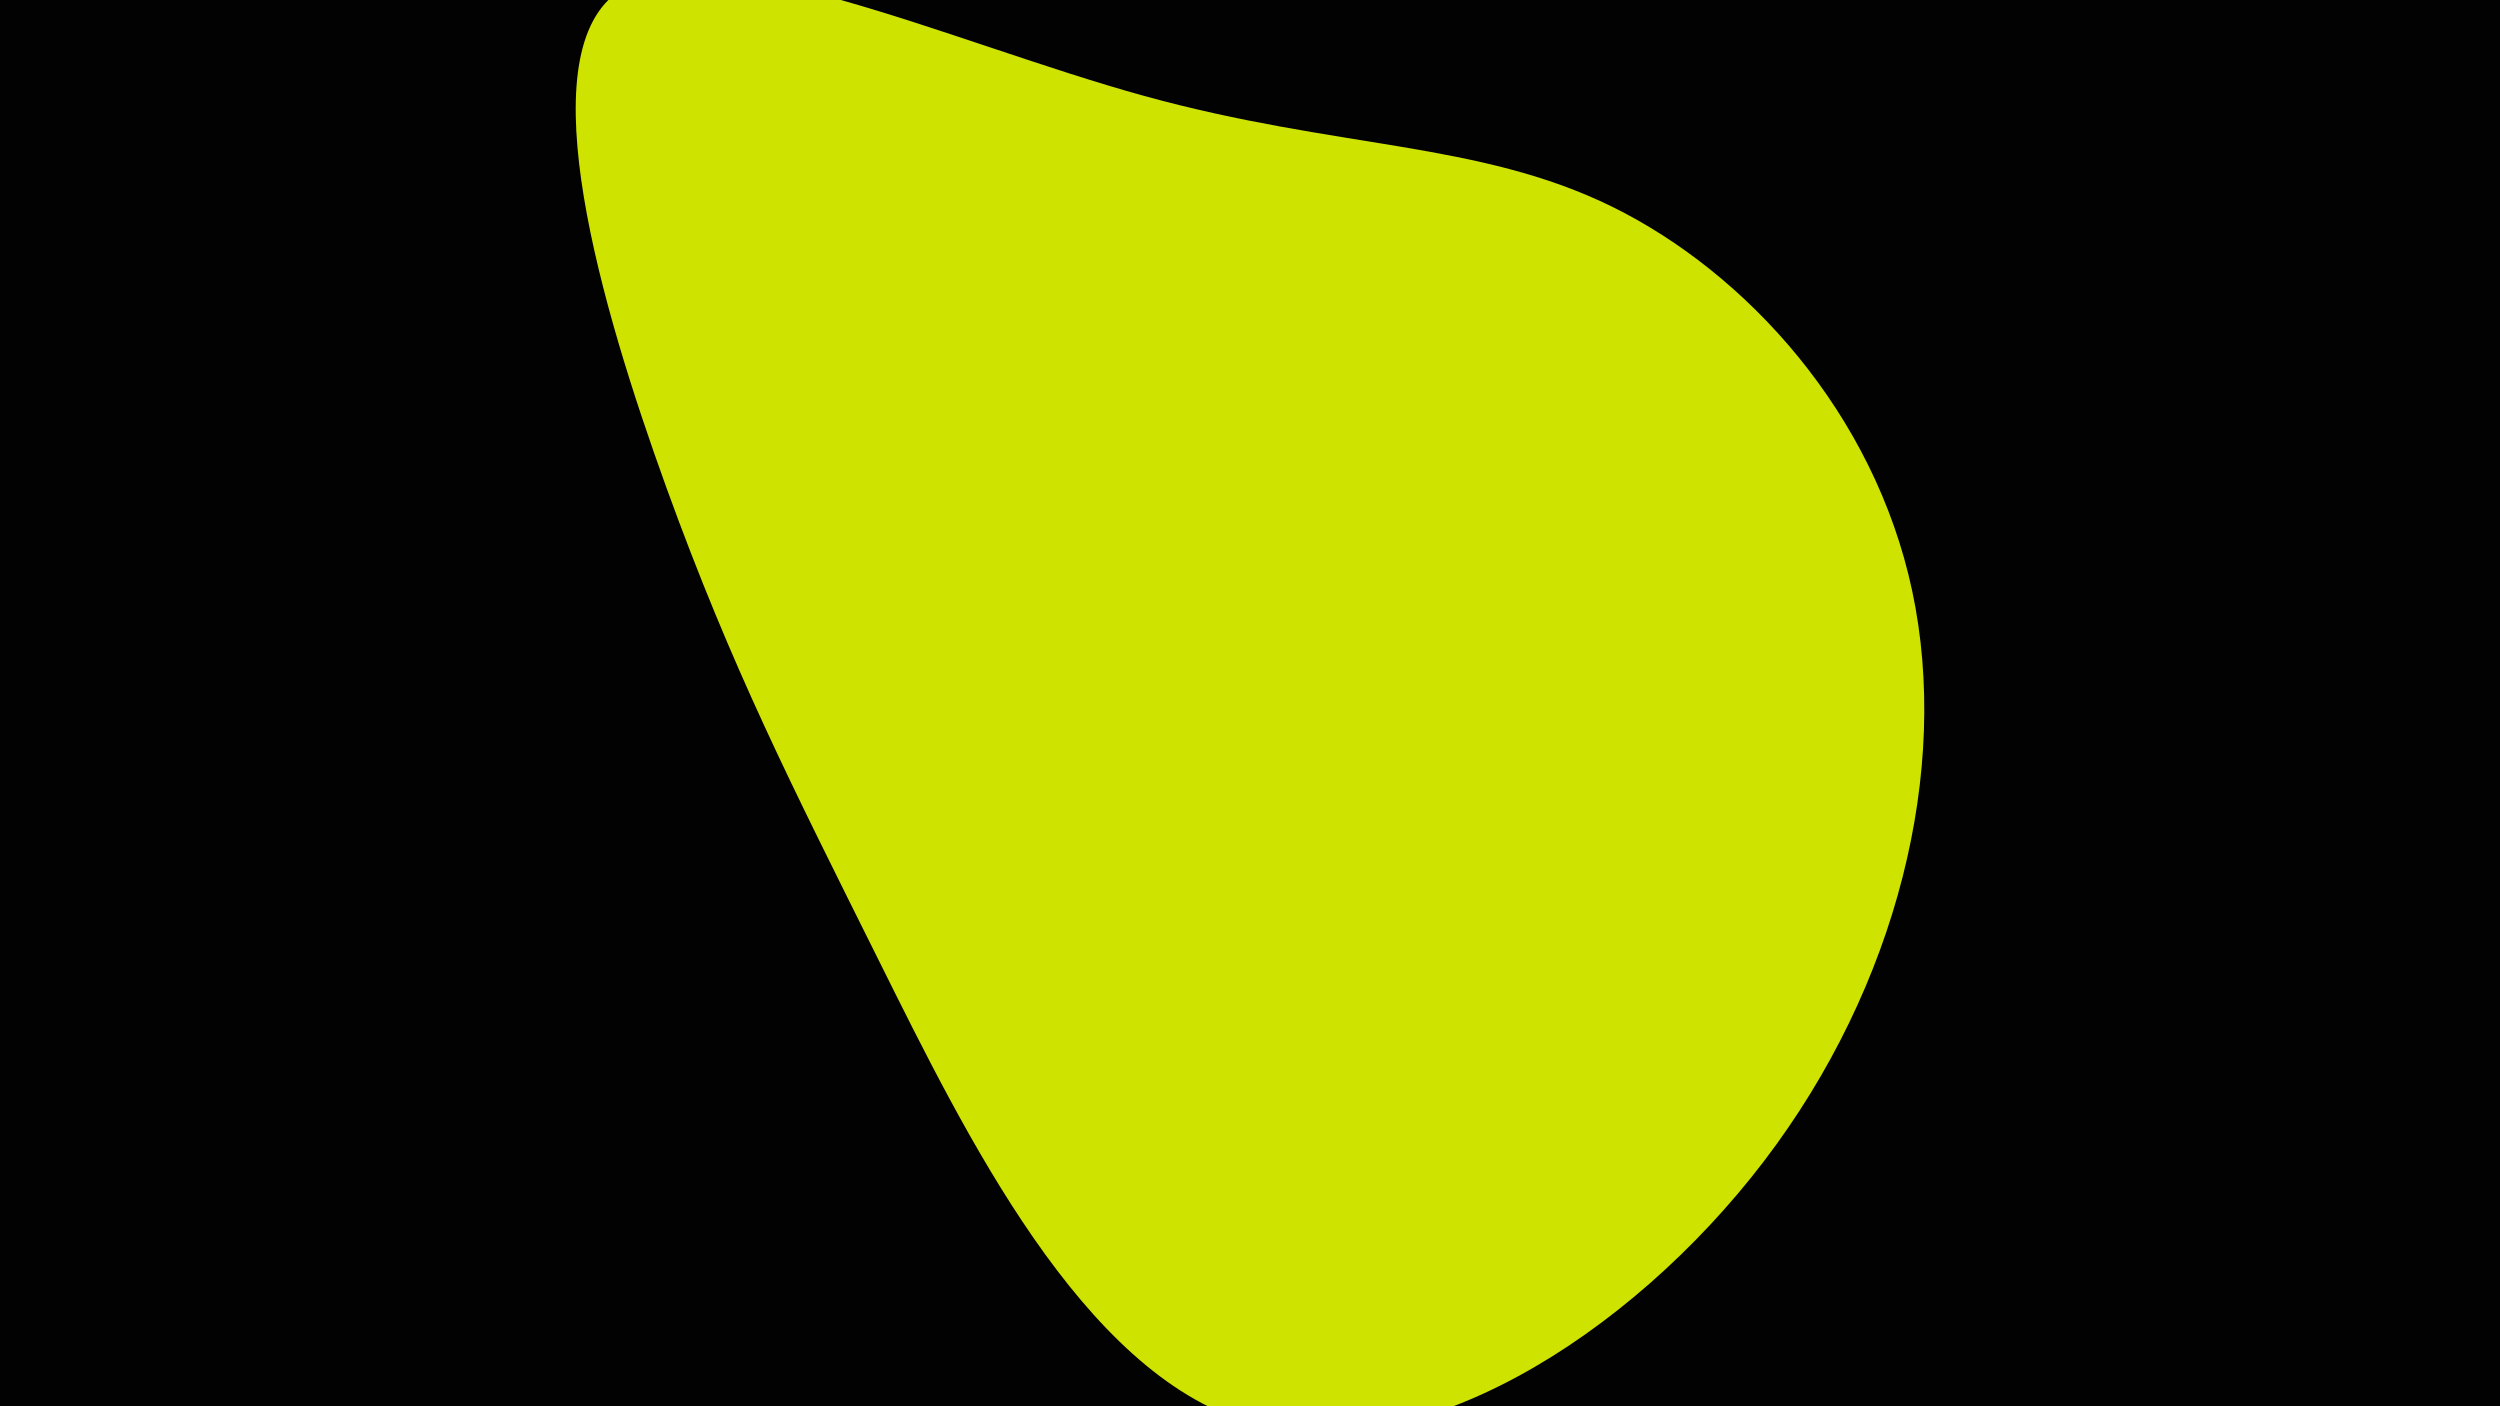 <svg id="visual" viewBox="0 0 1920 1080" width="1920" height="1080" xmlns="http://www.w3.org/2000/svg" xmlns:xlink="http://www.w3.org/1999/xlink" version="1.1"><rect x="0" y="0" width="1920" height="1080" fill="#020202"></rect><g transform="translate(919.806 424.902)"><path d="M318.4 -266.1C421.4 -215.4 519.7 -107.7 548.8 29.1C577.9 165.9 537.9 331.9 434.9 466.9C331.9 601.9 165.9 705.9 38.5 667.4C-88.9 628.9 -177.7 447.7 -244.9 312.7C-312.1 177.7 -357.5 88.9 -408 -50.4C-458.4 -189.7 -513.8 -379.5 -446.6 -430.1C-379.5 -480.7 -189.7 -392.2 -41 -351.2C107.7 -310.2 215.4 -316.7 318.4 -266.1" fill="#cee300"></path></g></svg>